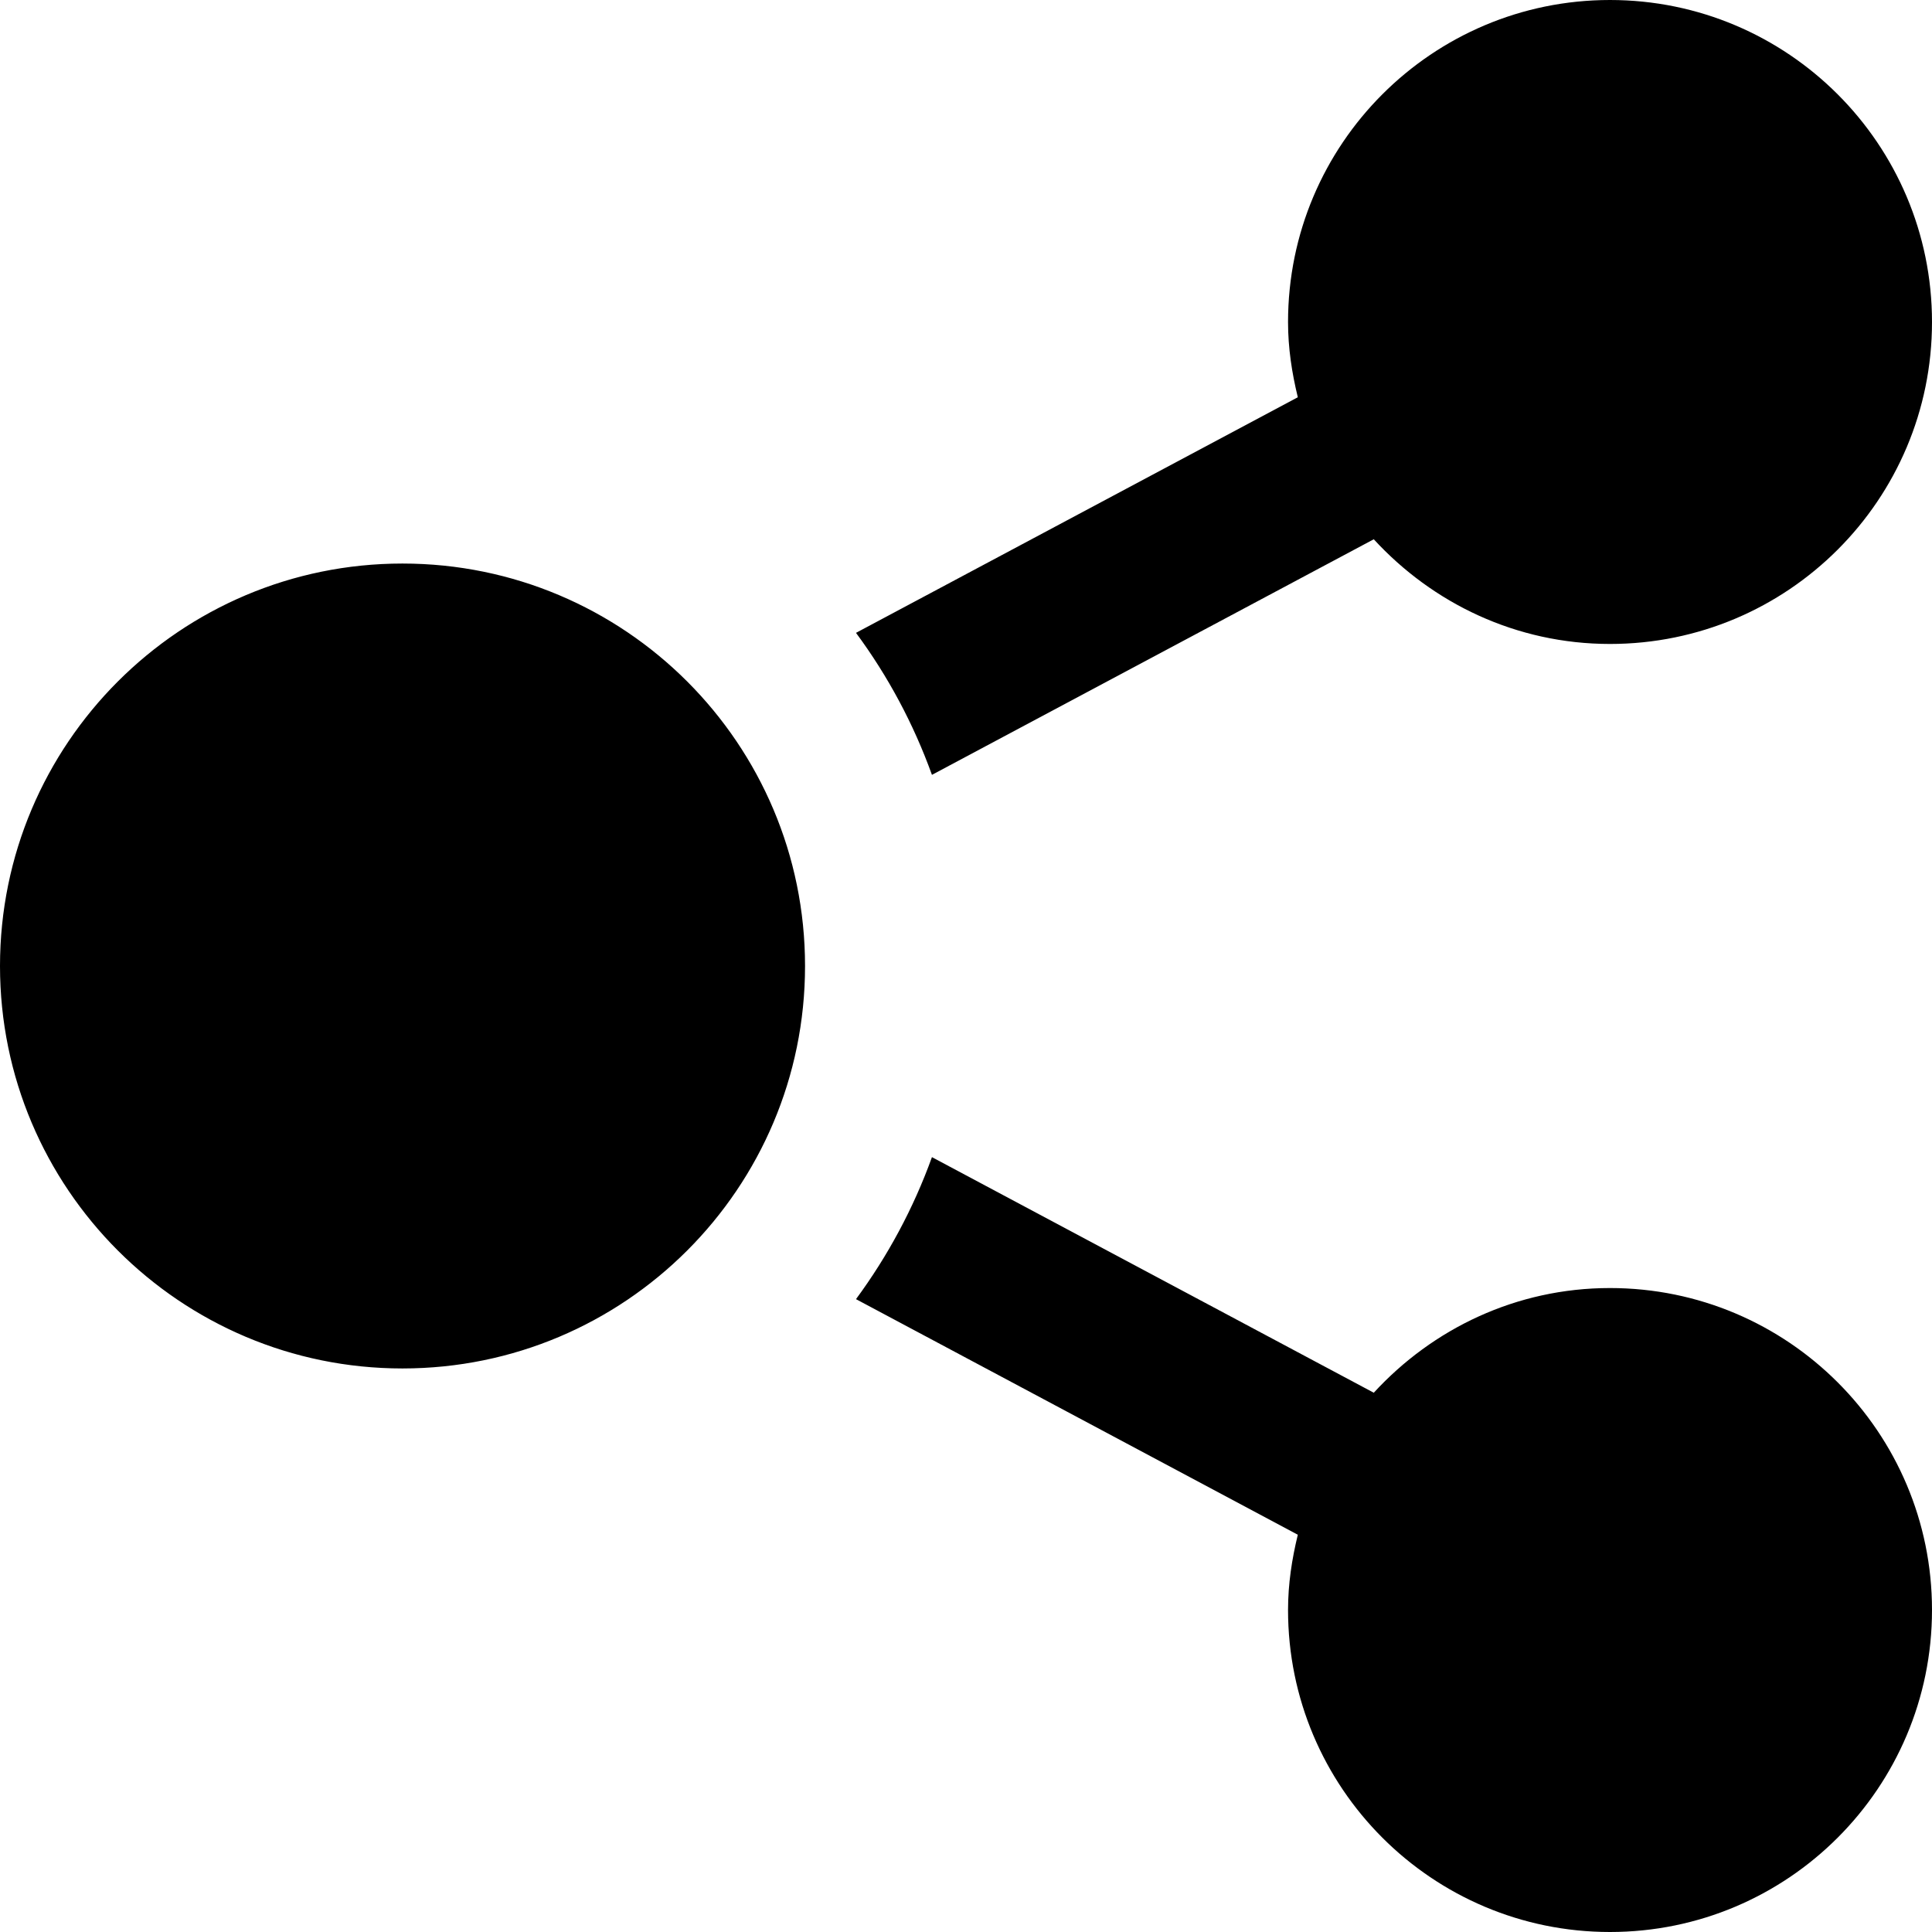 <svg width="16" height="16" viewBox="0 0 16 16" fill="none" xmlns="http://www.w3.org/2000/svg">
<path d="M3.333 4.667C5.174 4.667 6.667 6.159 6.667 8C6.667 9.841 5.174 11.333 3.333 11.333C1.493 11.333 0 9.841 0 8C0 6.159 1.493 4.667 3.333 4.667ZM10.748 12.71C10.699 12.911 10.667 13.117 10.667 13.333C10.667 14.806 11.861 16 13.333 16C14.806 16 16 14.806 16 13.333C16 11.861 14.806 10.667 13.333 10.667C12.557 10.667 11.864 11.004 11.377 11.534L7.718 9.583C7.565 10.007 7.352 10.402 7.089 10.759L10.748 12.71ZM16 2.667C16 1.194 14.806 0 13.333 0C11.861 0 10.667 1.194 10.667 2.667C10.667 2.883 10.699 3.089 10.748 3.29L7.089 5.241C7.353 5.598 7.565 5.993 7.718 6.417L11.377 4.466C11.864 4.996 12.557 5.333 13.333 5.333C14.806 5.333 16 4.139 16 2.667Z" fill="black"/>
</svg>
